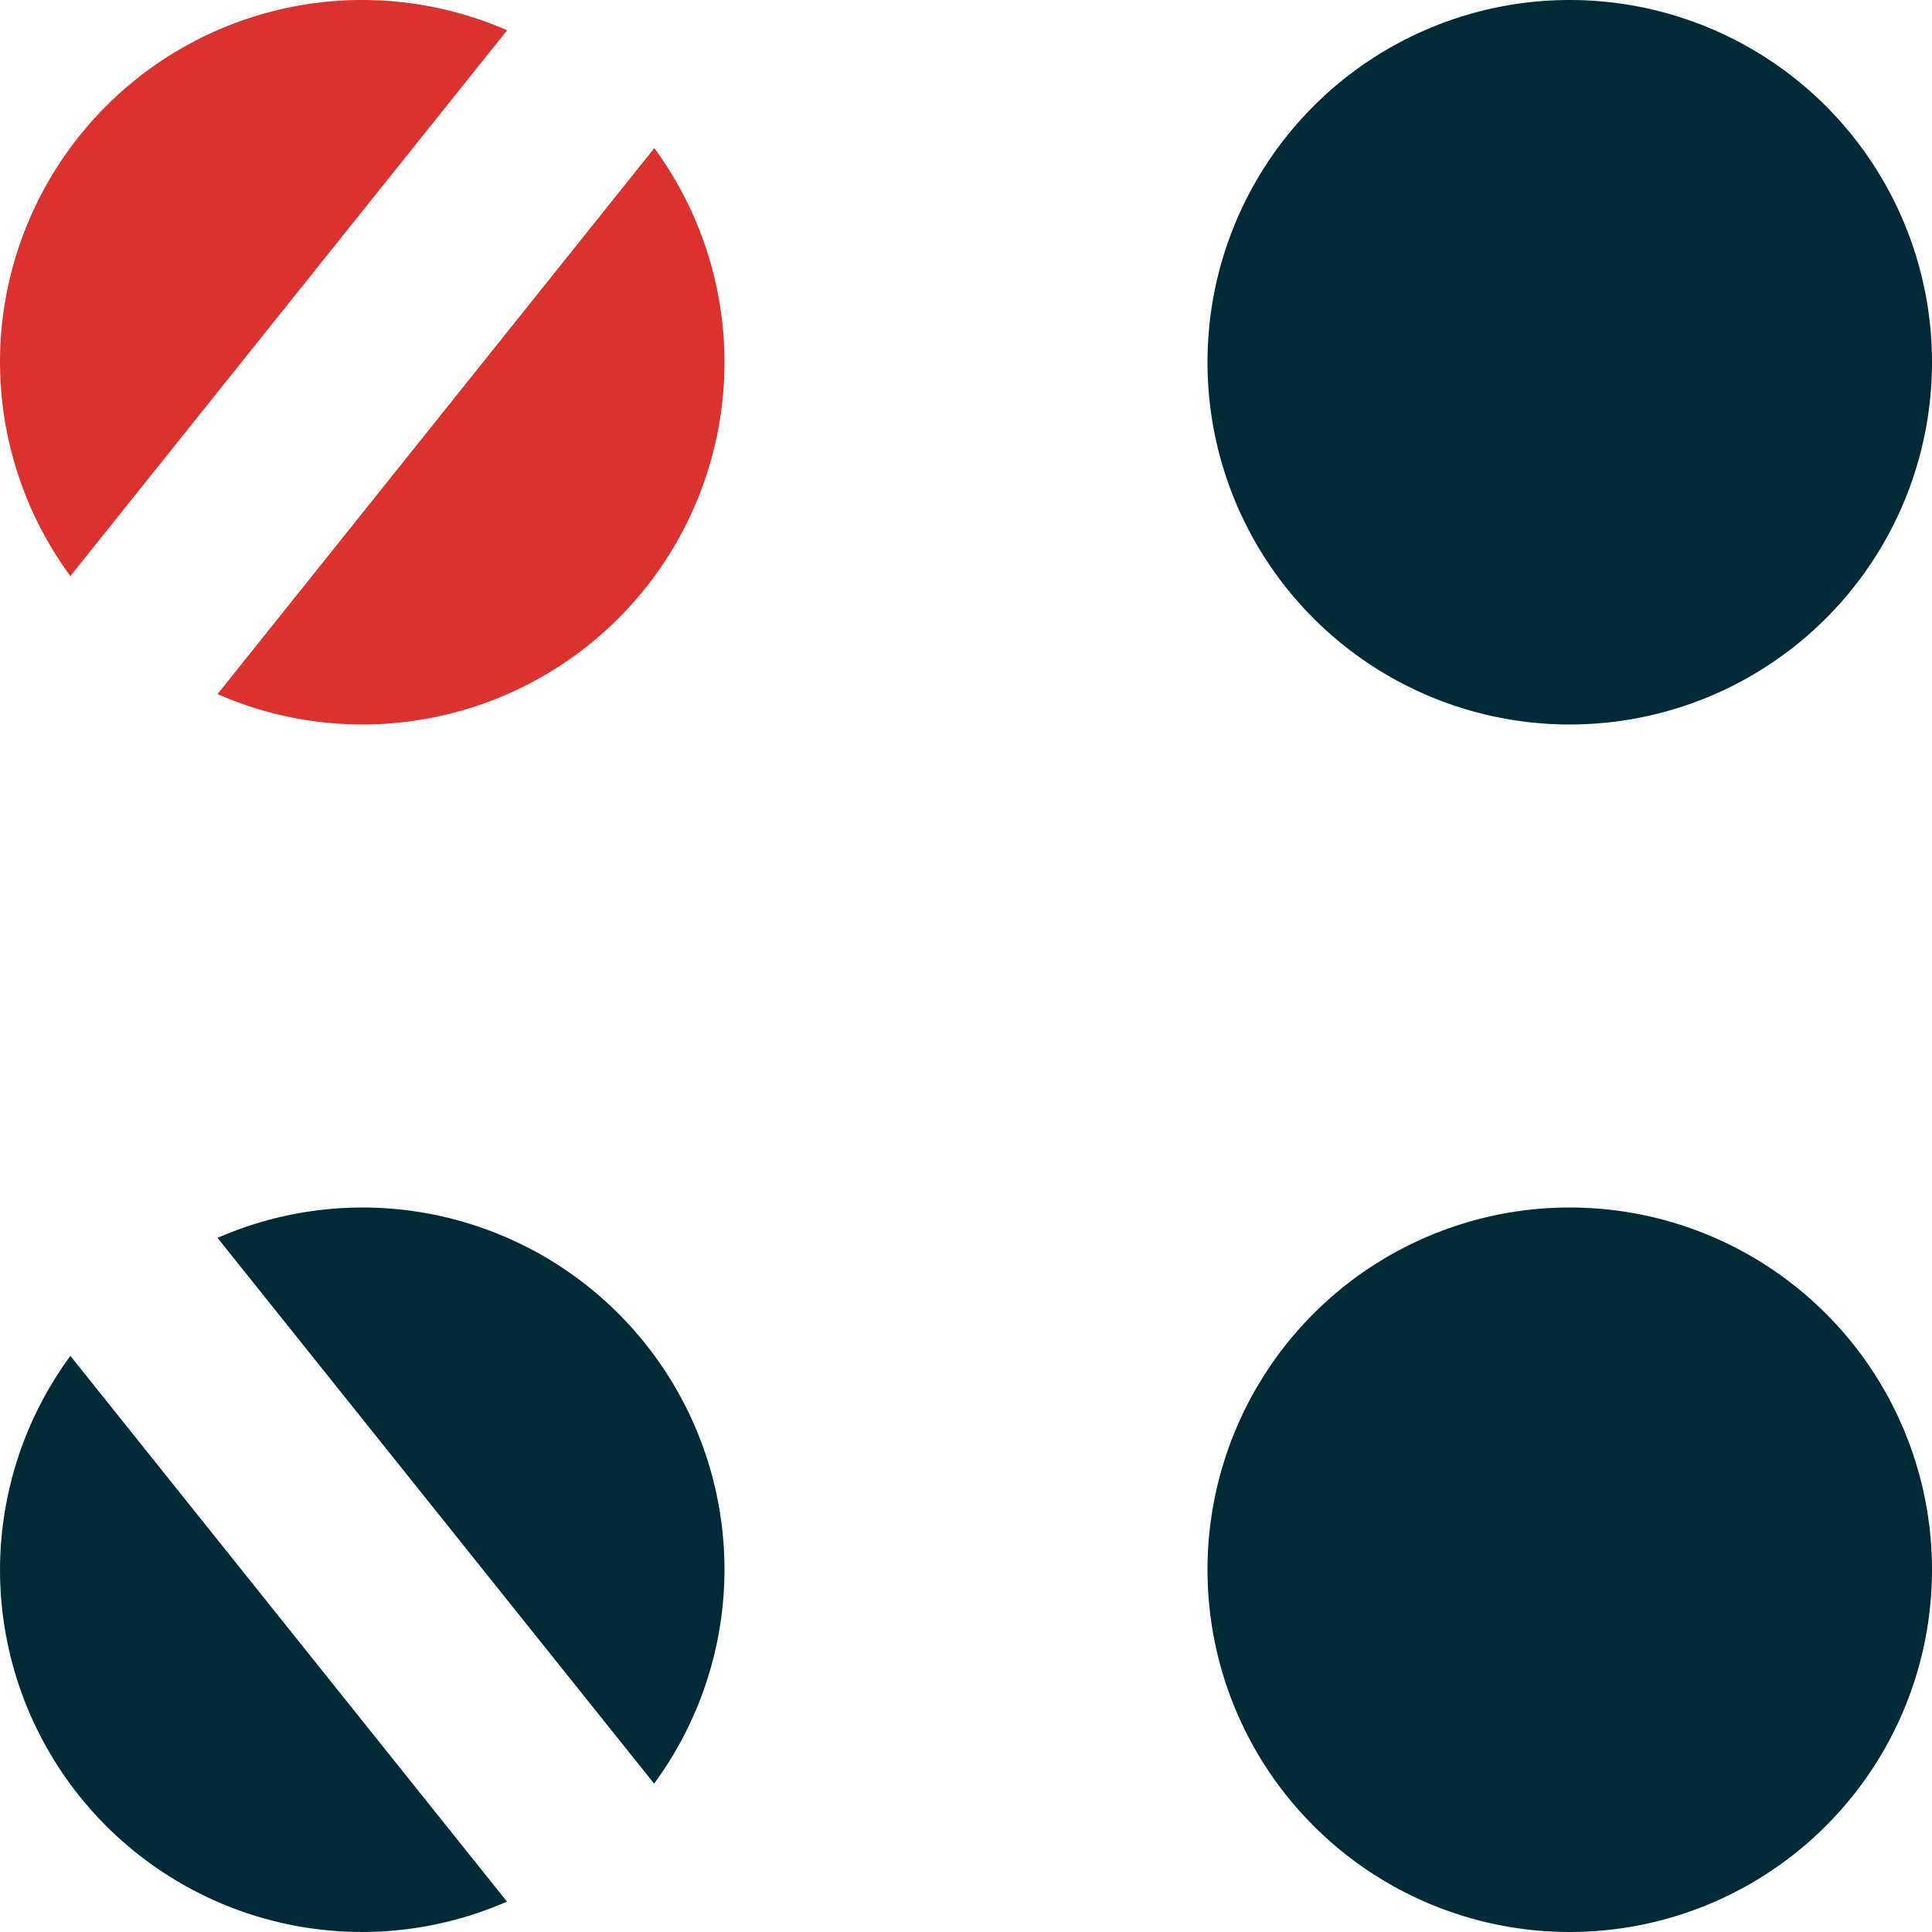<?xml version="1.0" encoding="UTF-8" standalone="no"?>
<!-- Created with Inkscape (http://www.inkscape.org/) -->

<svg
   width="512"
   height="512"
   viewBox="0 0 135.467 135.467"
   version="1.1"
   id="svg126590"
   inkscape:version="1.1.2 (0a00cf5, 2022-02-04)"
   sodipodi:docname="record4s.svg"
   inkscape:export-filename="/home/windymelt/画像/record4s-2.png"
   inkscape:export-xdpi="96.000008"
   inkscape:export-ydpi="96.000008"
   xmlns:inkscape="http://www.inkscape.org/namespaces/inkscape"
   xmlns:sodipodi="http://sodipodi.sourceforge.net/DTD/sodipodi-0.dtd"
   xmlns="http://www.w3.org/2000/svg"
   xmlns:svg="http://www.w3.org/2000/svg">
  <sodipodi:namedview
     id="namedview126592"
     pagecolor="#ffffff"
     bordercolor="#666666"
     borderopacity="1.0"
     inkscape:pageshadow="2"
     inkscape:pageopacity="0.0"
     inkscape:pagecheckerboard="0"
     inkscape:document-units="px"
     showgrid="false"
     units="px"
     inkscape:zoom="0.77771465"
     inkscape:cx="46.289471"
     inkscape:cy="148.51205"
     inkscape:window-width="1779"
     inkscape:window-height="1088"
     inkscape:window-x="892"
     inkscape:window-y="623"
     inkscape:window-maximized="0"
     inkscape:current-layer="layer1" />
  <defs
     id="defs126587" />
  <g
     inkscape:label="Layer 1"
     inkscape:groupmode="layer"
     id="layer1">
    <rect
       style="fill:#ffffff;stroke:none;stroke-width:3.387"
       id="rect122476"
       width="135.467"
       height="135.467"
       x="1.772931e-05"
       y="4.2031235e-05" />
    <path
       id="path91037"
       style="fill:#dc322f;stroke-width:3.387;fill-opacity:1"
       d="M 25.4,-6.5e-5 A 25.4,25.4 0 0 0 1.195e-4,25.4 25.4,25.4 0 0 0 4.935,40.395 L 35.56,2.123 A 25.4,25.4 0 0 0 25.4,-6.5e-5 Z M 45.879,10.385 15.253,48.67 A 25.4,25.4 0 0 0 25.4,50.8 25.4,25.4 0 0 0 50.8,25.4 25.4,25.4 0 0 0 45.879,10.385 Z" />
    <path
       id="path91264"
       style="fill:#002b36;stroke-width:3.387;fill-opacity:1"
       d="M 135.467,25.4 A 25.4,25.4 0 0 1 110.067,50.8 25.4,25.4 0 0 1 84.667,25.4 25.4,25.4 0 0 1 110.067,1.959374e-5 25.4,25.4 0 0 1 135.467,25.4 Z" />
    <path
       id="path91264-8"
       style="fill:#002b36;stroke-width:3.387;fill-opacity:1"
       d="m 25.4,84.667 a 25.4,25.4 0 0 0 -10.147,2.13 l 30.612,38.265 A 25.4,25.4 0 0 0 50.8,110.067 25.4,25.4 0 0 0 25.4,84.667 Z M 4.935,95.071 a 25.4,25.4 0 0 0 -4.934,14.995 25.4,25.4 0 0 0 25.4,25.4 25.4,25.4 0 0 0 10.147,-2.13 z" />
    <path
       id="path91264-8-5"
       style="fill:#002b36;stroke-width:3.387;fill-opacity:1"
       d="M 135.467,110.067 A 25.4,25.4 0 0 1 110.067,135.467 25.4,25.4 0 0 1 84.667,110.067 25.4,25.4 0 0 1 110.067,84.667 25.4,25.4 0 0 1 135.467,110.067 Z" />
  </g>
</svg>
